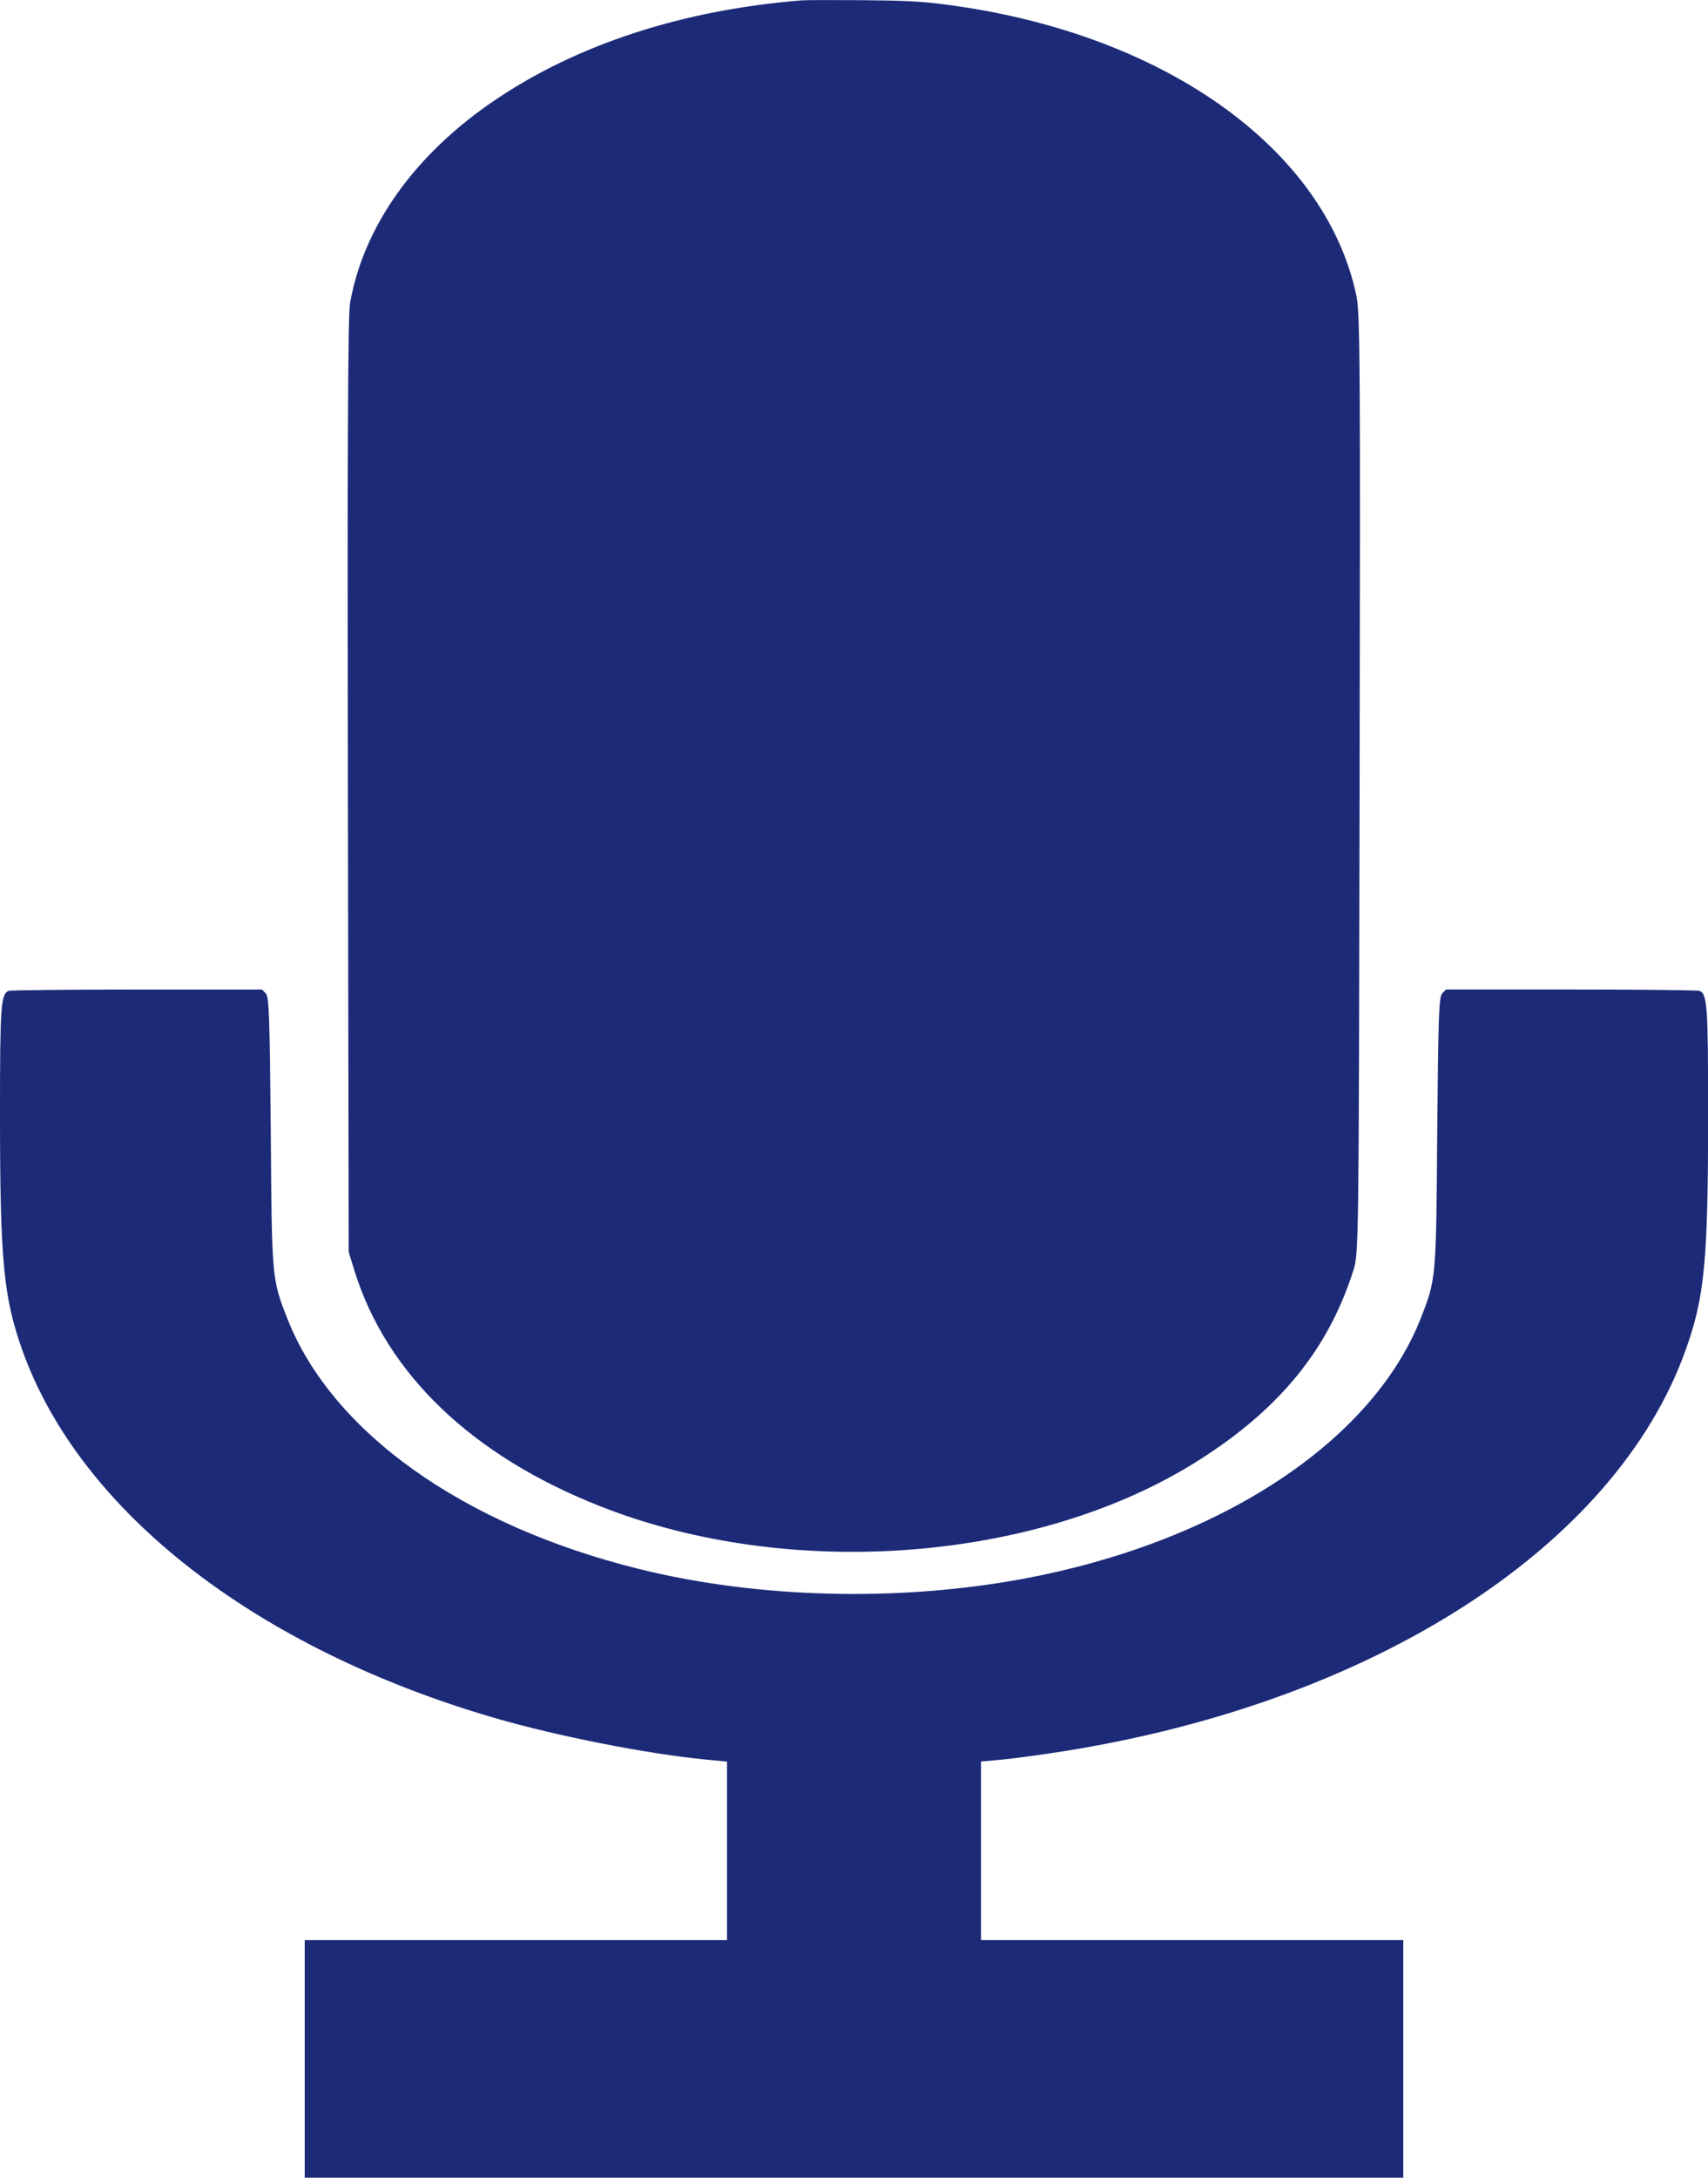 <svg xmlns="http://www.w3.org/2000/svg" viewBox="0 0 487.97 621.99"><defs><style>.cls-1{fill:#1c2a78;}</style></defs><g id="レイヤー_2" data-name="レイヤー 2"><g id="レイヤー_1-2" data-name="レイヤー 1"><path class="cls-1" d="M229.09.1c-33.83,2.71-63.91,12.45-87.51,28.38C118.52,44,103.86,64.63,100,86.62c-.61,3.49-.77,43-.61,138l.23,133,1.68,5.41c9.16,29.37,33.52,52.73,70.1,67.14,54.29,21.5,125.47,16,171.28-13.23,22.91-14.56,36.74-31.48,43.91-53.91,1.61-4.91,1.61-5.45,1.84-138.94.23-119.67.15-134.62-.92-139.69C378.54,42.16,332,9.25,270,1.28,263.38.4,258.27.15,246.66.05,238.49,0,230.54,0,229.09.1Z"/><path class="cls-1" d="M2.44,283C.23,284,0,287.44,0,318c0,42.3,1,52.48,6.41,67.73,16.5,46,66.59,85,134.79,104.91,17.94,5.21,43.07,10.18,60.25,11.9l6.26.59v51H87.06V622H400.91V554.12H280.26v-51l6.34-.59c3.43-.34,11.15-1.38,17-2.31,88.73-14,157.84-58.43,177.93-114.5C487,370.51,488,360.33,488,318c0-30.59-.23-34.08-2.44-35-.54-.2-17-.39-36.66-.39H413.13l-1.07,1.08c-1,1-1.14,6.89-1.45,39.74-.3,41.76-.3,41.86-4.73,53.17-14,35.41-57.73,64-113.79,74.37-35.73,6.59-75.67,5.55-109.58-2.86C132.19,435.63,94.84,409,82.09,376.61c-4.43-11.31-4.43-11.41-4.73-53.17-.31-32.85-.46-38.76-1.45-39.74l-1.07-1.08H39.1C19.47,282.62,3,282.81,2.44,283Z"/></g></g></svg>